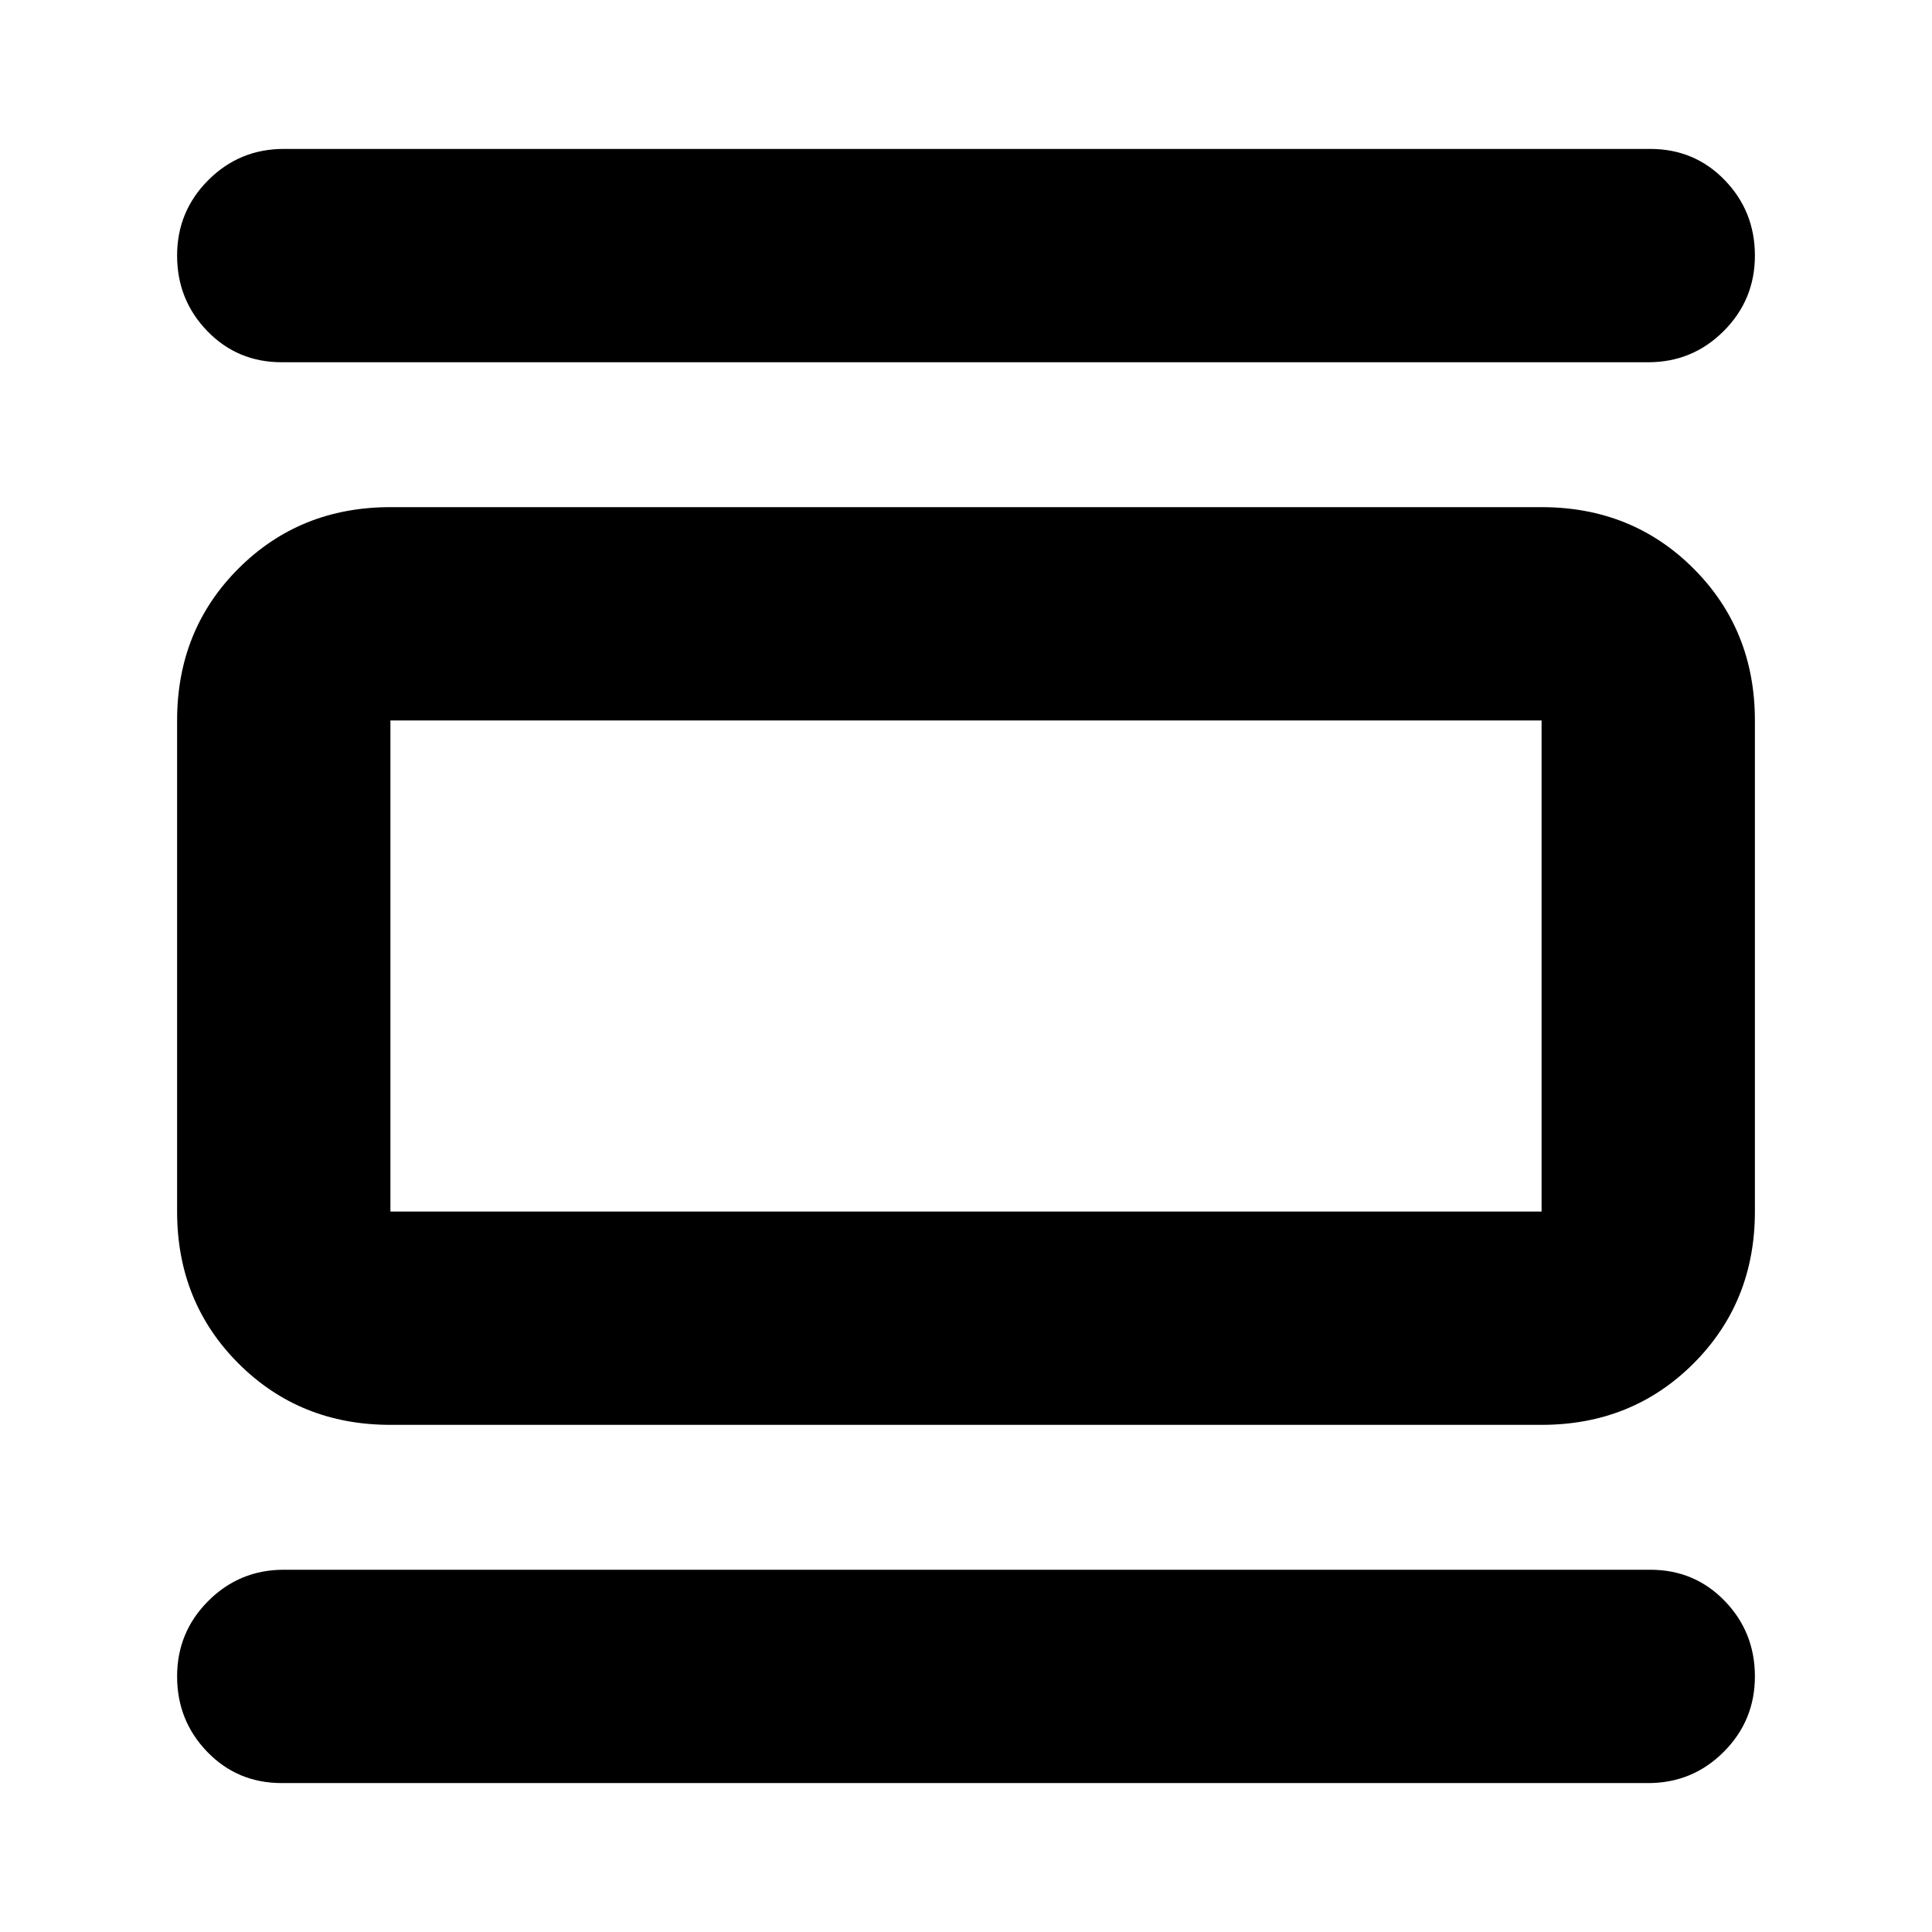 <svg xmlns="http://www.w3.org/2000/svg" height="24" viewBox="0 -960 960 960" width="24"><path d="M194-252q-45 0-75.5-30.5T88-358v-244q0-45 30.5-75.5T194-708h572q45 0 75.5 30.5T872-602v244q0 45-30.5 75.5T766-252H194Zm0-106h572v-244H194v244Zm-54-422q-22 0-37-15.5T88-833q0-22 15.5-37.5T141-886h679q22 0 37 15.5t15 37.5q0 22-15.5 37.5T819-780H140Zm0 706q-22 0-37-15.5T88-127q0-22 15.5-37.5T141-180h679q22 0 37 15.5t15 37.5q0 22-15.5 37.5T819-74H140Zm54-528v244-244Z"/></svg>